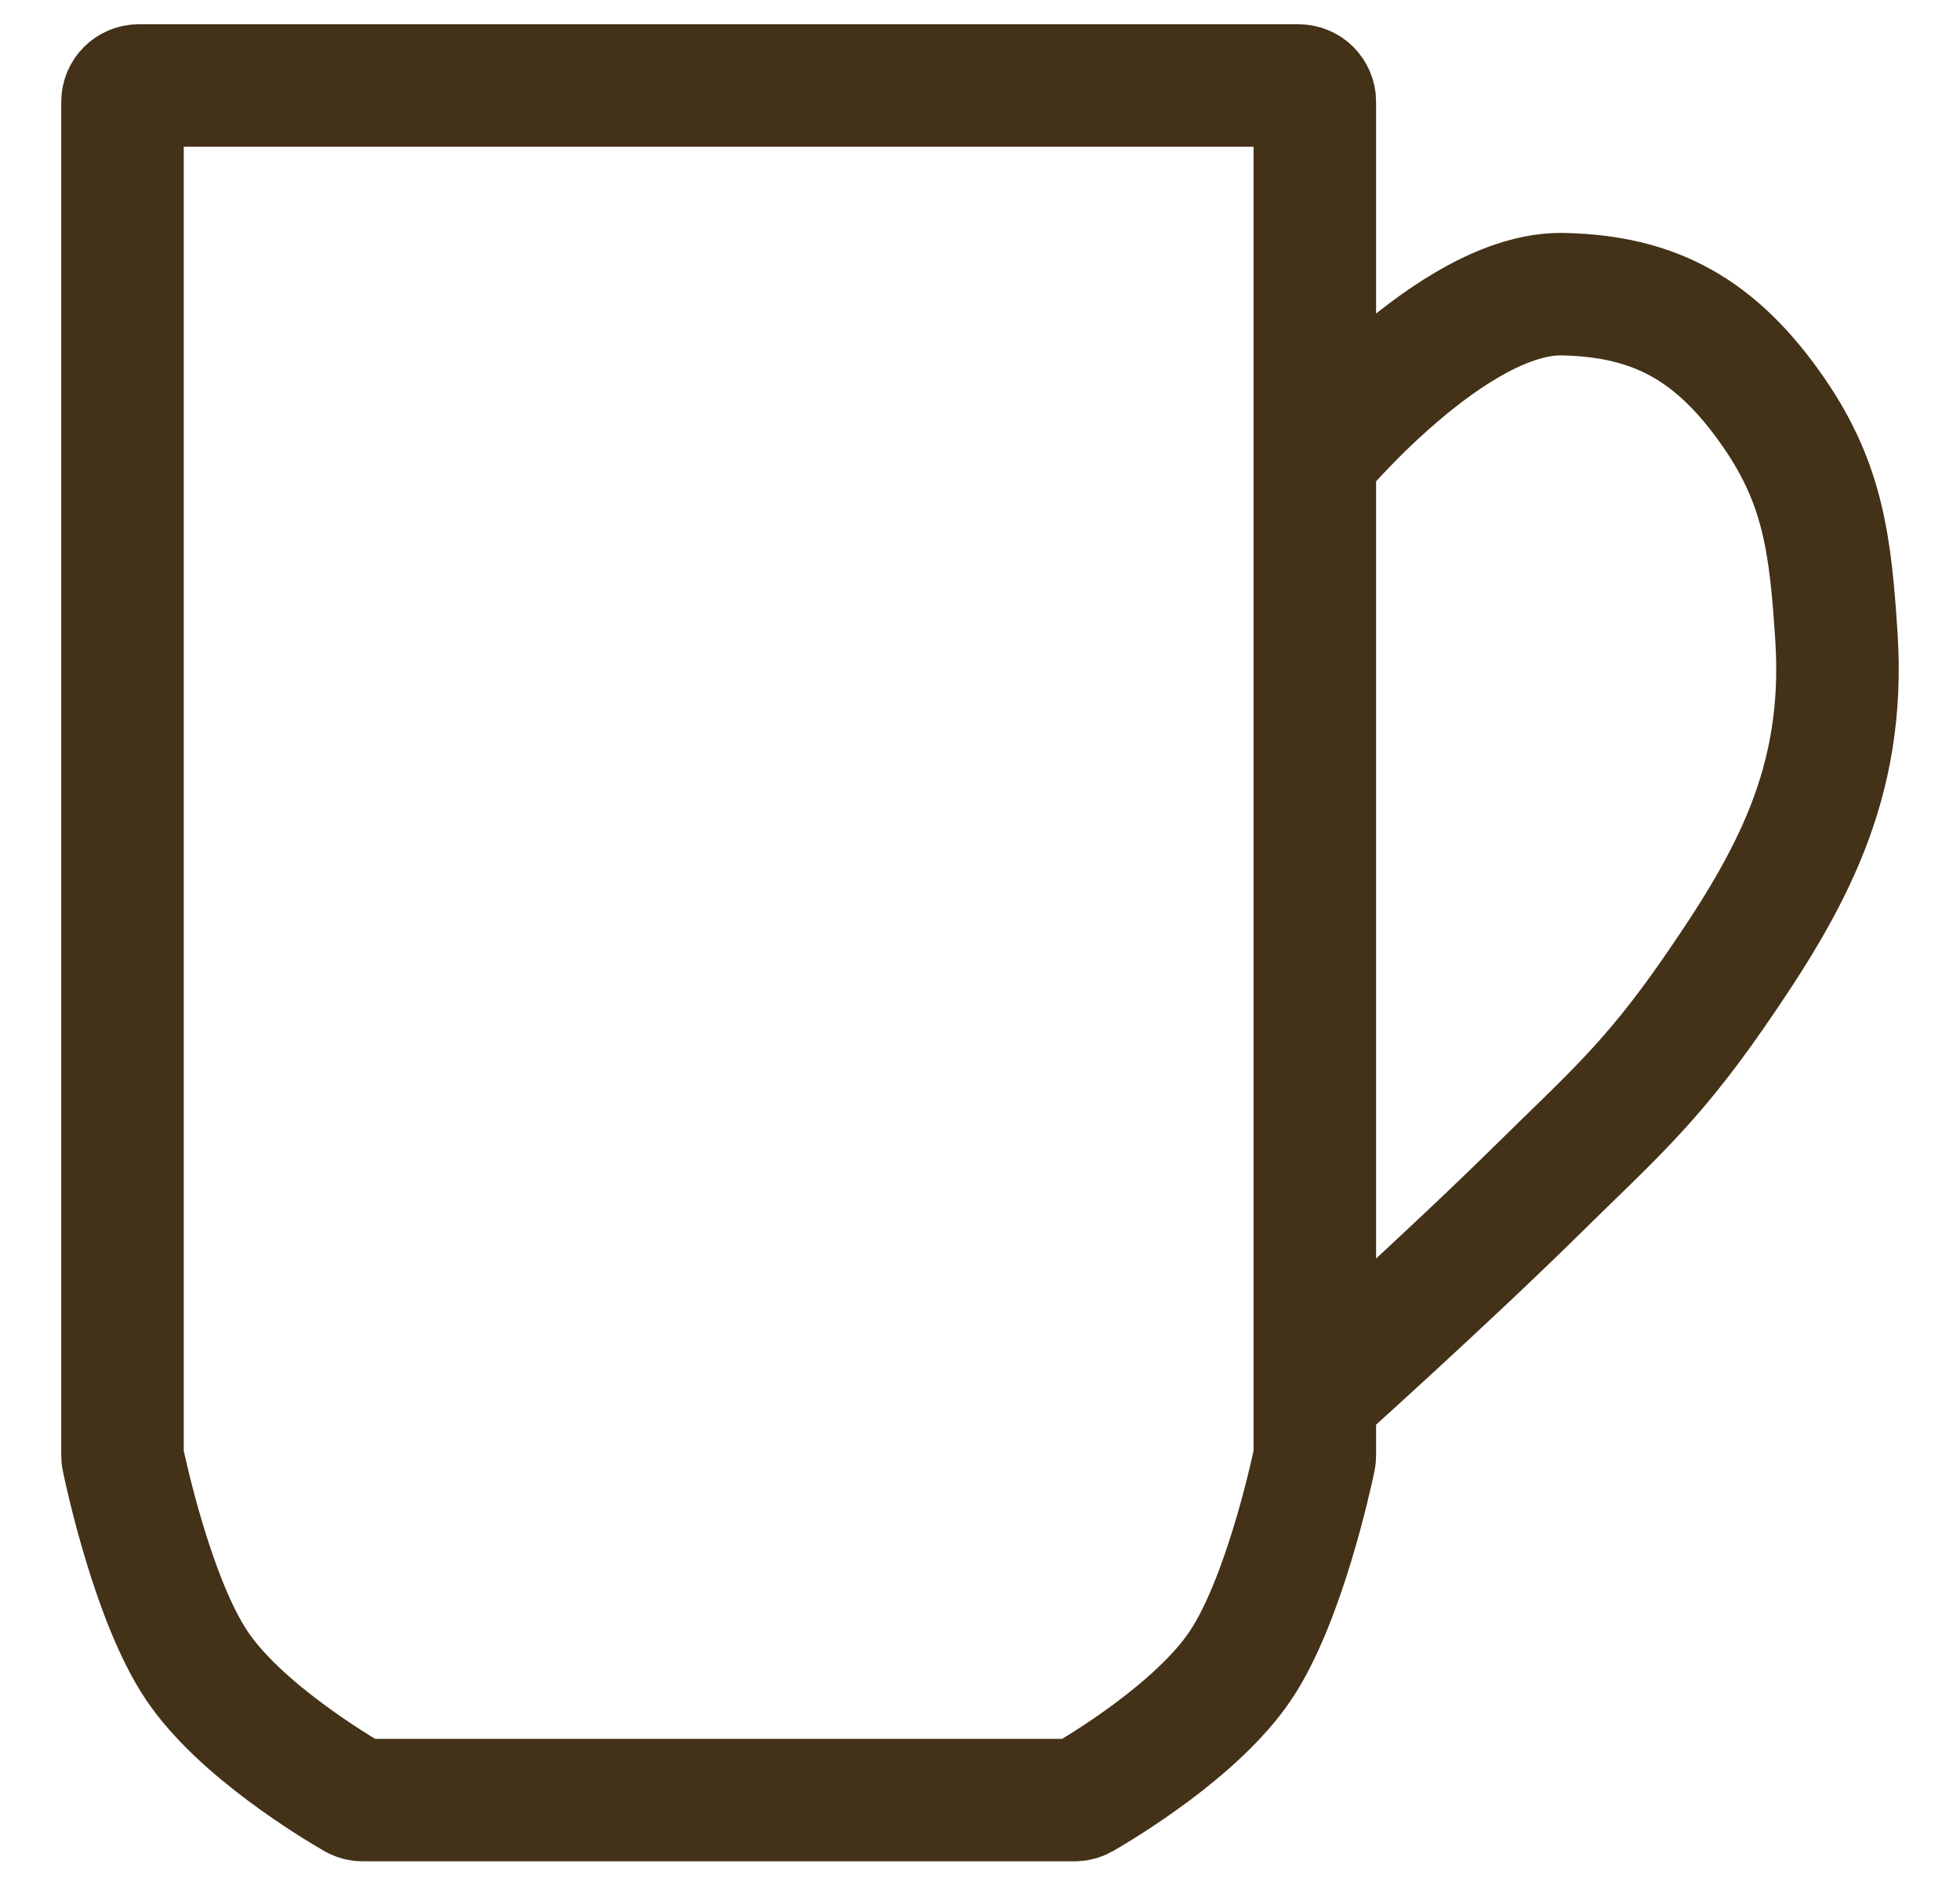 <svg width="24" height="23" viewBox="0 0 24 23" fill="none" xmlns="http://www.w3.org/2000/svg">
<g id="cup 2">
<path id="Vector 5" d="M16.1 5.612V1.247C16.1 1.136 16.01 1.047 15.9 1.047H1.7C1.59 1.047 1.5 1.136 1.5 1.247V17.827C1.5 17.84 1.501 17.853 1.504 17.866C1.544 18.058 1.879 19.611 2.412 20.403C2.94 21.187 4.105 21.883 4.345 22.022C4.375 22.038 4.407 22.047 4.441 22.047H13.159C13.193 22.047 13.225 22.038 13.254 22.022C13.495 21.883 14.659 21.187 15.187 20.403C15.72 19.611 16.056 18.058 16.096 17.866C16.099 17.853 16.1 17.84 16.1 17.827V17.116M16.1 5.612C16.1 5.612 17.786 3.574 19.141 3.603C20.257 3.627 21.017 4.03 21.727 5.064C22.324 5.934 22.415 6.679 22.487 7.803C22.602 9.602 21.928 10.8 20.966 12.186C20.206 13.281 19.714 13.695 18.837 14.56C17.717 15.665 16.1 17.116 16.1 17.116M16.1 5.612V17.116" stroke="#433118" stroke-width="1.5"/>
</g>
</svg>
